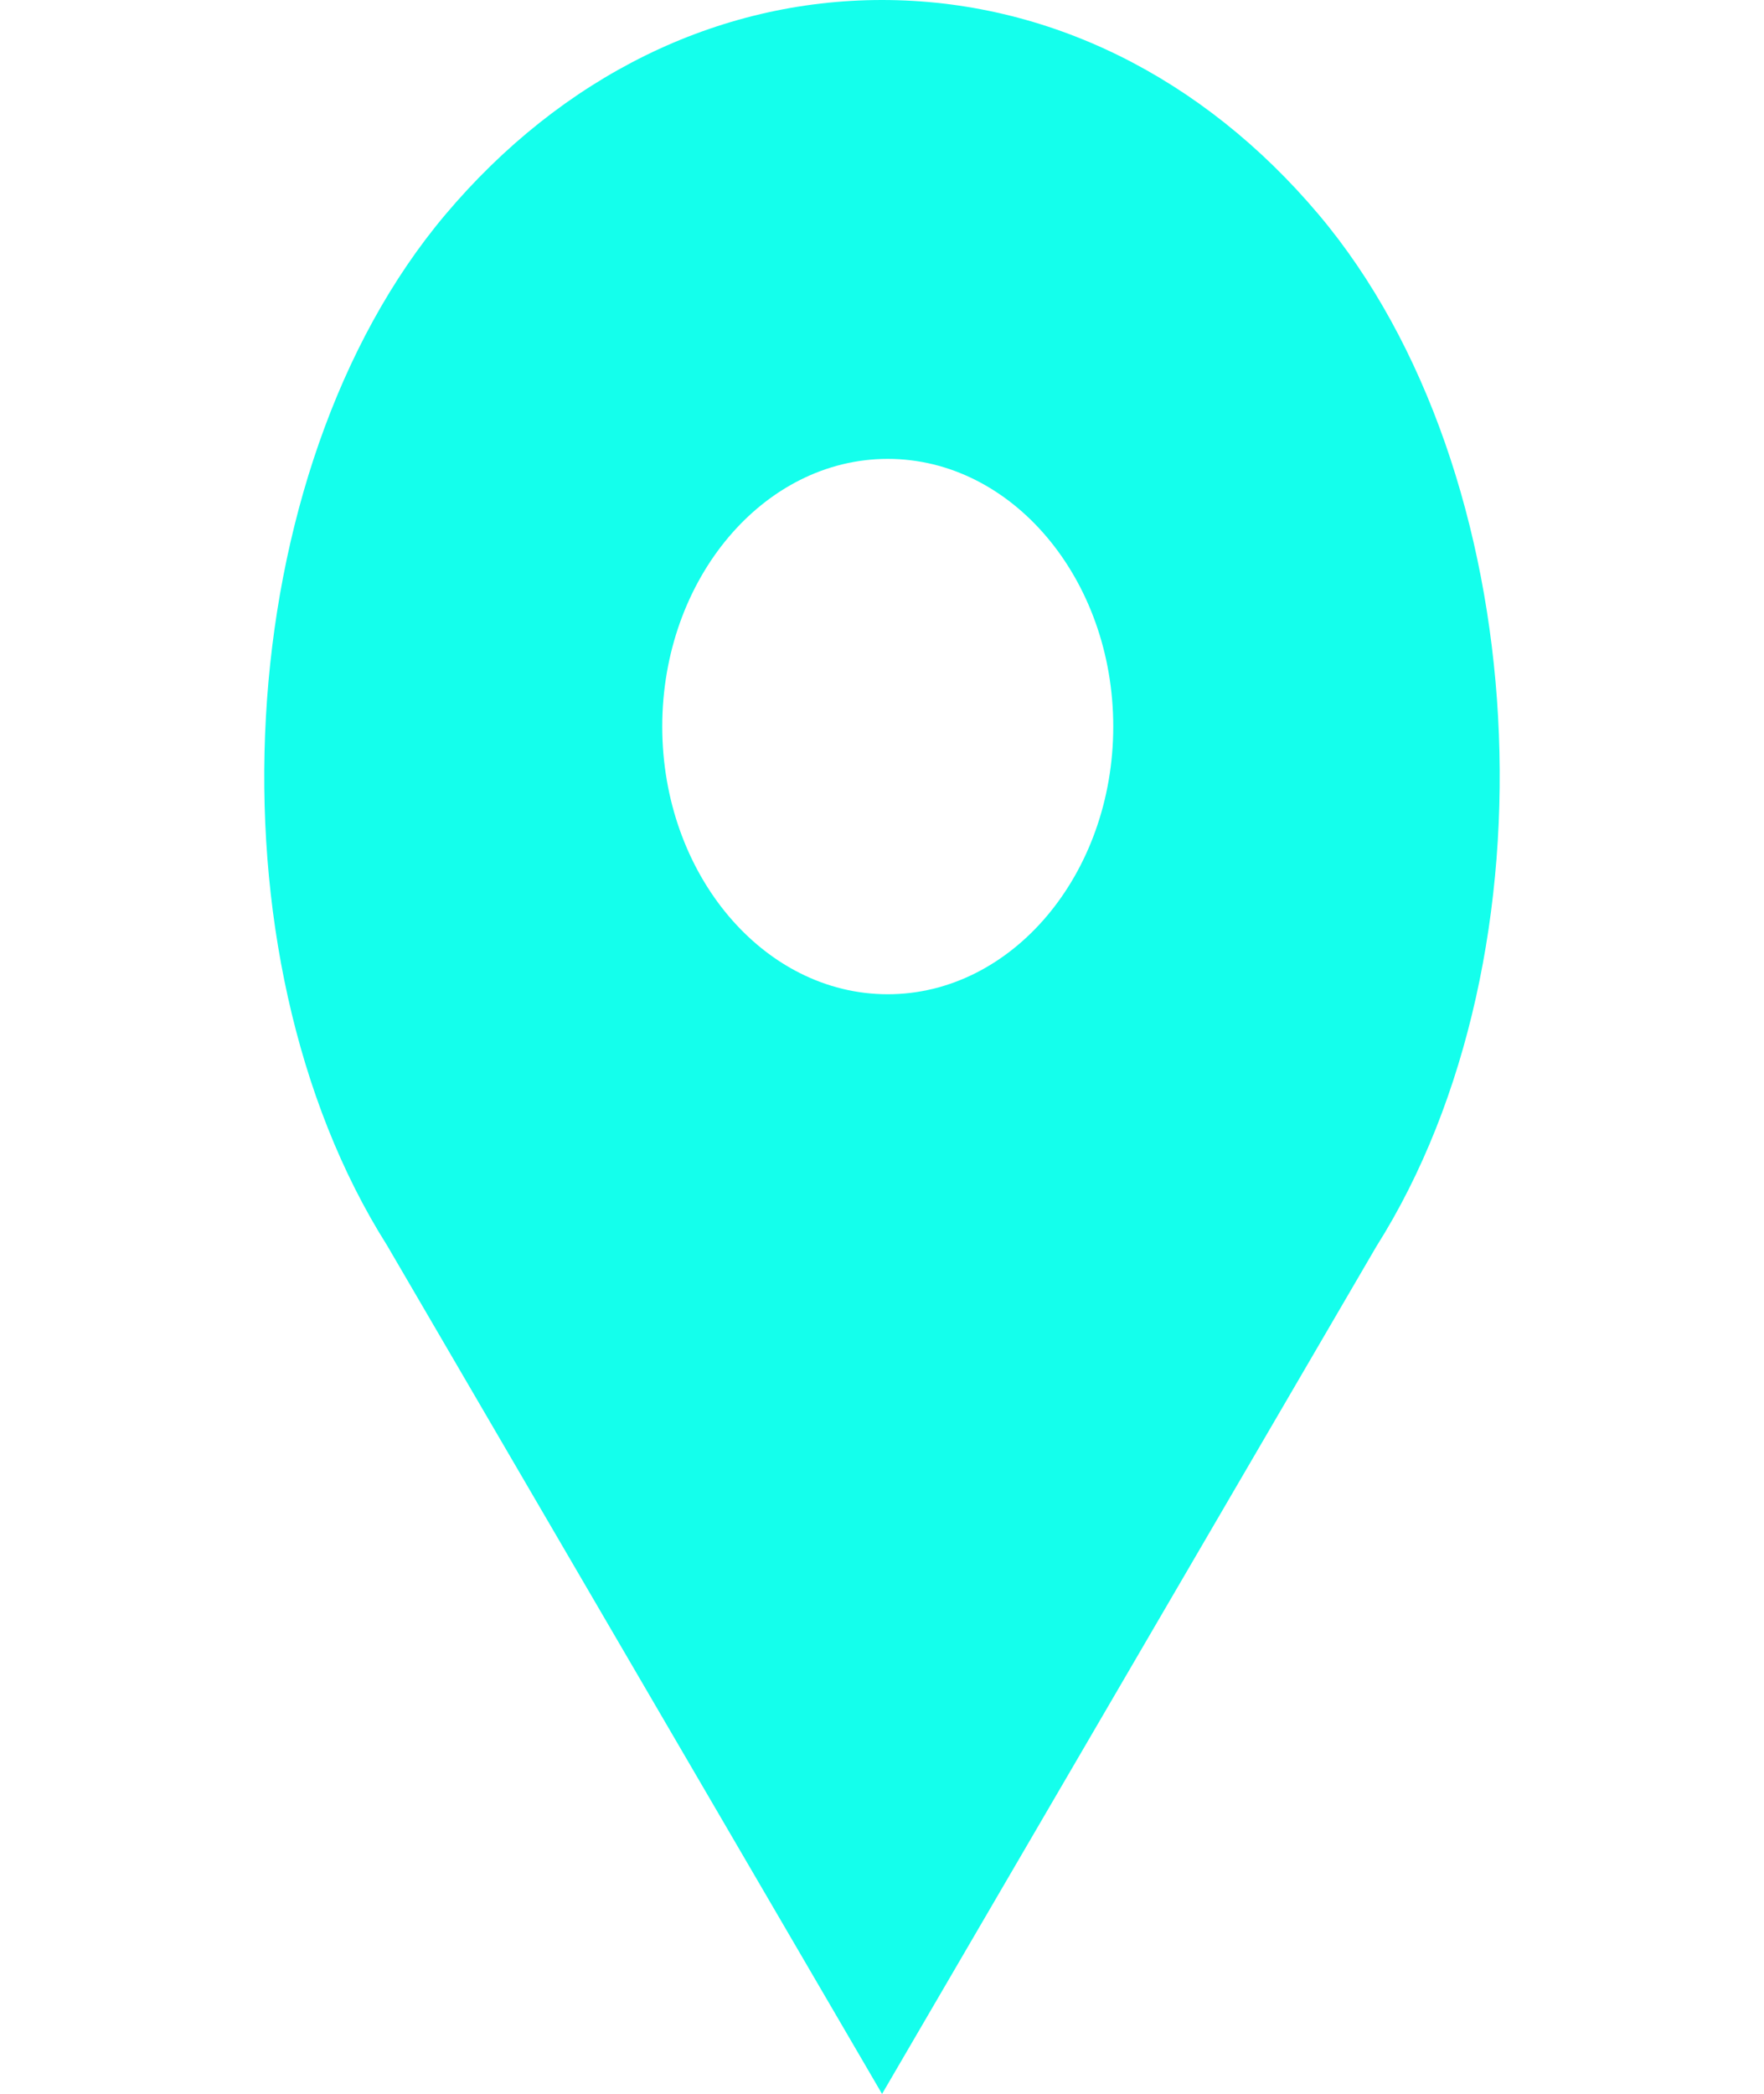 <svg width="423" height="502" viewBox="0 0 423 502" fill="none" xmlns="http://www.w3.org/2000/svg">
<path d="M316.263 51.495C288.283 18.29 251.079 0 211.512 0C171.936 0 134.74 18.29 106.76 51.495C54.979 112.938 48.544 228.544 92.824 298.585L211.512 502L330.021 298.87C374.479 228.544 368.044 112.938 316.263 51.495ZM212.879 238.362C183.068 238.362 158.804 209.566 158.804 174.188C158.804 138.809 183.068 110.013 212.879 110.013C242.69 110.013 266.954 138.809 266.954 174.188C266.954 209.566 242.69 238.362 212.879 238.362Z" fill="#14FFEC"/>
</svg>
